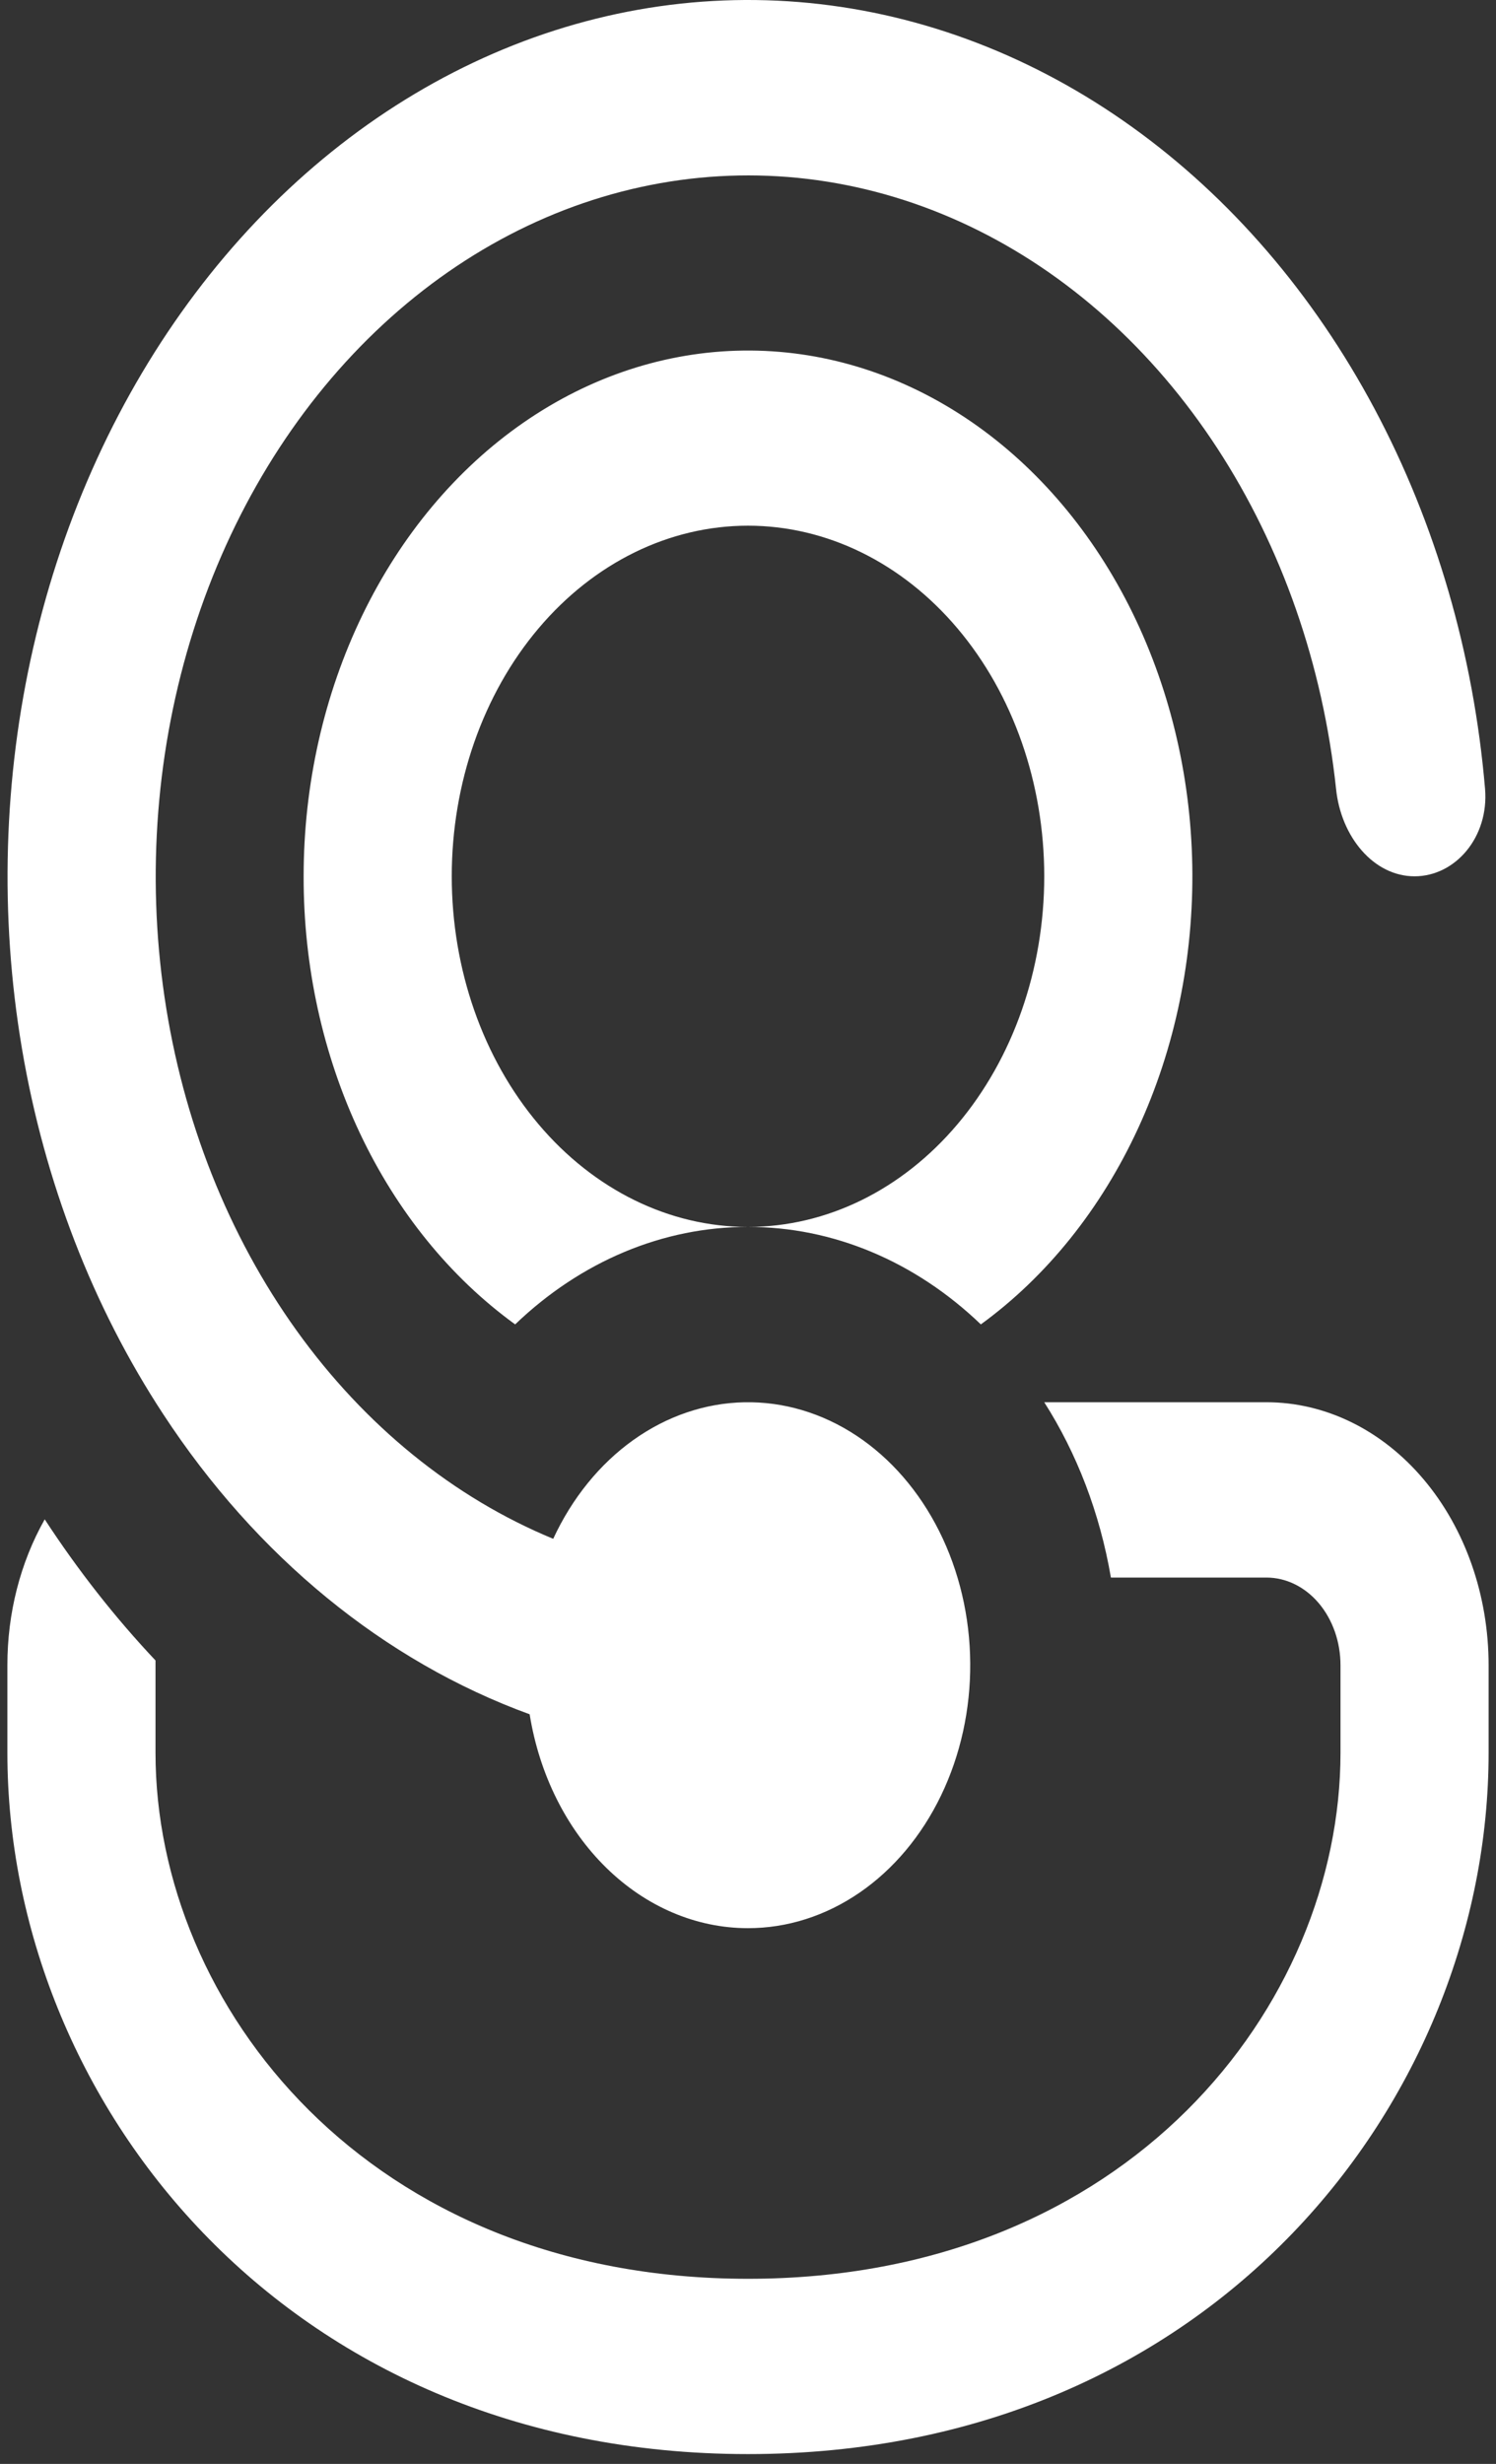 <svg width="82" height="135" viewBox="0 0 82 135" fill="none" xmlns="http://www.w3.org/2000/svg">
<rect x="0" y="0" width="82" height="135" fill="#333333" stroke="none"/>
<path d="M41 105.646C38.164 105.647 35.417 104.477 33.232 102.338C31.047 100.198 29.562 97.224 29.032 93.928C21.065 91.024 14.05 85.281 8.946 77.483C5.089 71.607 2.438 64.75 1.203 57.454C-0.031 50.158 0.184 42.623 1.832 35.442C3.48 28.261 6.516 21.632 10.7 16.077C14.884 10.521 20.102 6.192 25.942 3.431C31.782 0.669 38.084 -0.45 44.352 0.163C50.62 0.776 56.682 3.103 62.059 6.962C67.437 10.82 71.984 16.104 75.34 22.396C78.696 28.689 80.771 35.818 81.4 43.221C81.62 45.863 79.776 48.014 77.536 48.014C75.295 48.014 73.5 45.853 73.233 43.221C72.508 36.429 70.262 29.988 66.728 24.567C63.194 19.146 58.499 14.94 53.13 12.386C47.761 9.831 41.912 9.02 36.189 10.037C30.466 11.053 25.077 13.861 20.579 18.168C16.081 22.476 12.637 28.127 10.605 34.537C8.572 40.948 8.024 47.884 9.018 54.629C10.012 61.374 12.511 67.682 16.256 72.901C20.002 78.12 24.859 82.059 30.323 84.313C31.357 82.083 32.87 80.216 34.71 78.903C36.55 77.589 38.652 76.874 40.801 76.832C42.95 76.79 45.07 77.421 46.946 78.662C48.822 79.903 50.387 81.71 51.482 83.898C52.577 86.086 53.163 88.578 53.181 91.121C53.199 93.663 52.647 96.166 51.582 98.375C50.518 100.584 48.978 102.42 47.119 103.697C45.261 104.974 43.149 105.647 41 105.646ZM8.524 91.238V90.979C6.305 88.625 4.272 86.037 2.451 83.246C1.114 85.611 0.402 88.393 0.405 91.238V96.041C0.405 114.973 15.506 134.462 41 134.462C66.494 134.462 81.595 114.973 81.595 96.041V91.238C81.595 87.417 80.312 83.752 78.028 81.05C75.744 78.348 72.647 76.83 69.416 76.83H57.238C59.016 79.616 60.283 82.882 60.892 86.436H69.416C70.493 86.436 71.526 86.942 72.287 87.842C73.048 88.743 73.476 89.964 73.476 91.238V96.041C73.476 109.853 61.85 124.857 41 124.857C20.15 124.857 8.524 109.853 8.524 96.041V91.238ZM41 67.225C36.353 67.217 31.846 69.103 28.237 72.565C24.687 69.993 21.755 66.384 19.725 62.084C17.695 57.785 16.633 52.939 16.643 48.014C16.644 42.99 17.755 38.054 19.867 33.695C21.978 29.337 25.016 25.706 28.679 23.165C32.342 20.624 36.503 19.26 40.749 19.208C44.995 19.156 49.179 20.419 52.886 22.87C56.592 25.322 59.693 28.877 61.879 33.183C64.066 37.49 65.263 42.398 65.352 47.42C65.44 52.443 64.418 57.406 62.385 61.817C60.352 66.228 57.38 69.933 53.763 72.565C50.154 69.103 45.647 67.217 41 67.225ZM24.762 48.014C24.762 53.109 26.473 57.995 29.518 61.598C32.563 65.201 36.693 67.225 41 67.225C45.306 67.225 49.437 65.201 52.482 61.598C55.527 57.995 57.238 53.109 57.238 48.014C57.238 42.919 55.527 38.033 52.482 34.43C49.437 30.828 45.306 28.803 41 28.803C36.693 28.803 32.563 30.828 29.518 34.43C26.473 38.033 24.762 42.919 24.762 48.014Z" fill="white"/>
</svg>
